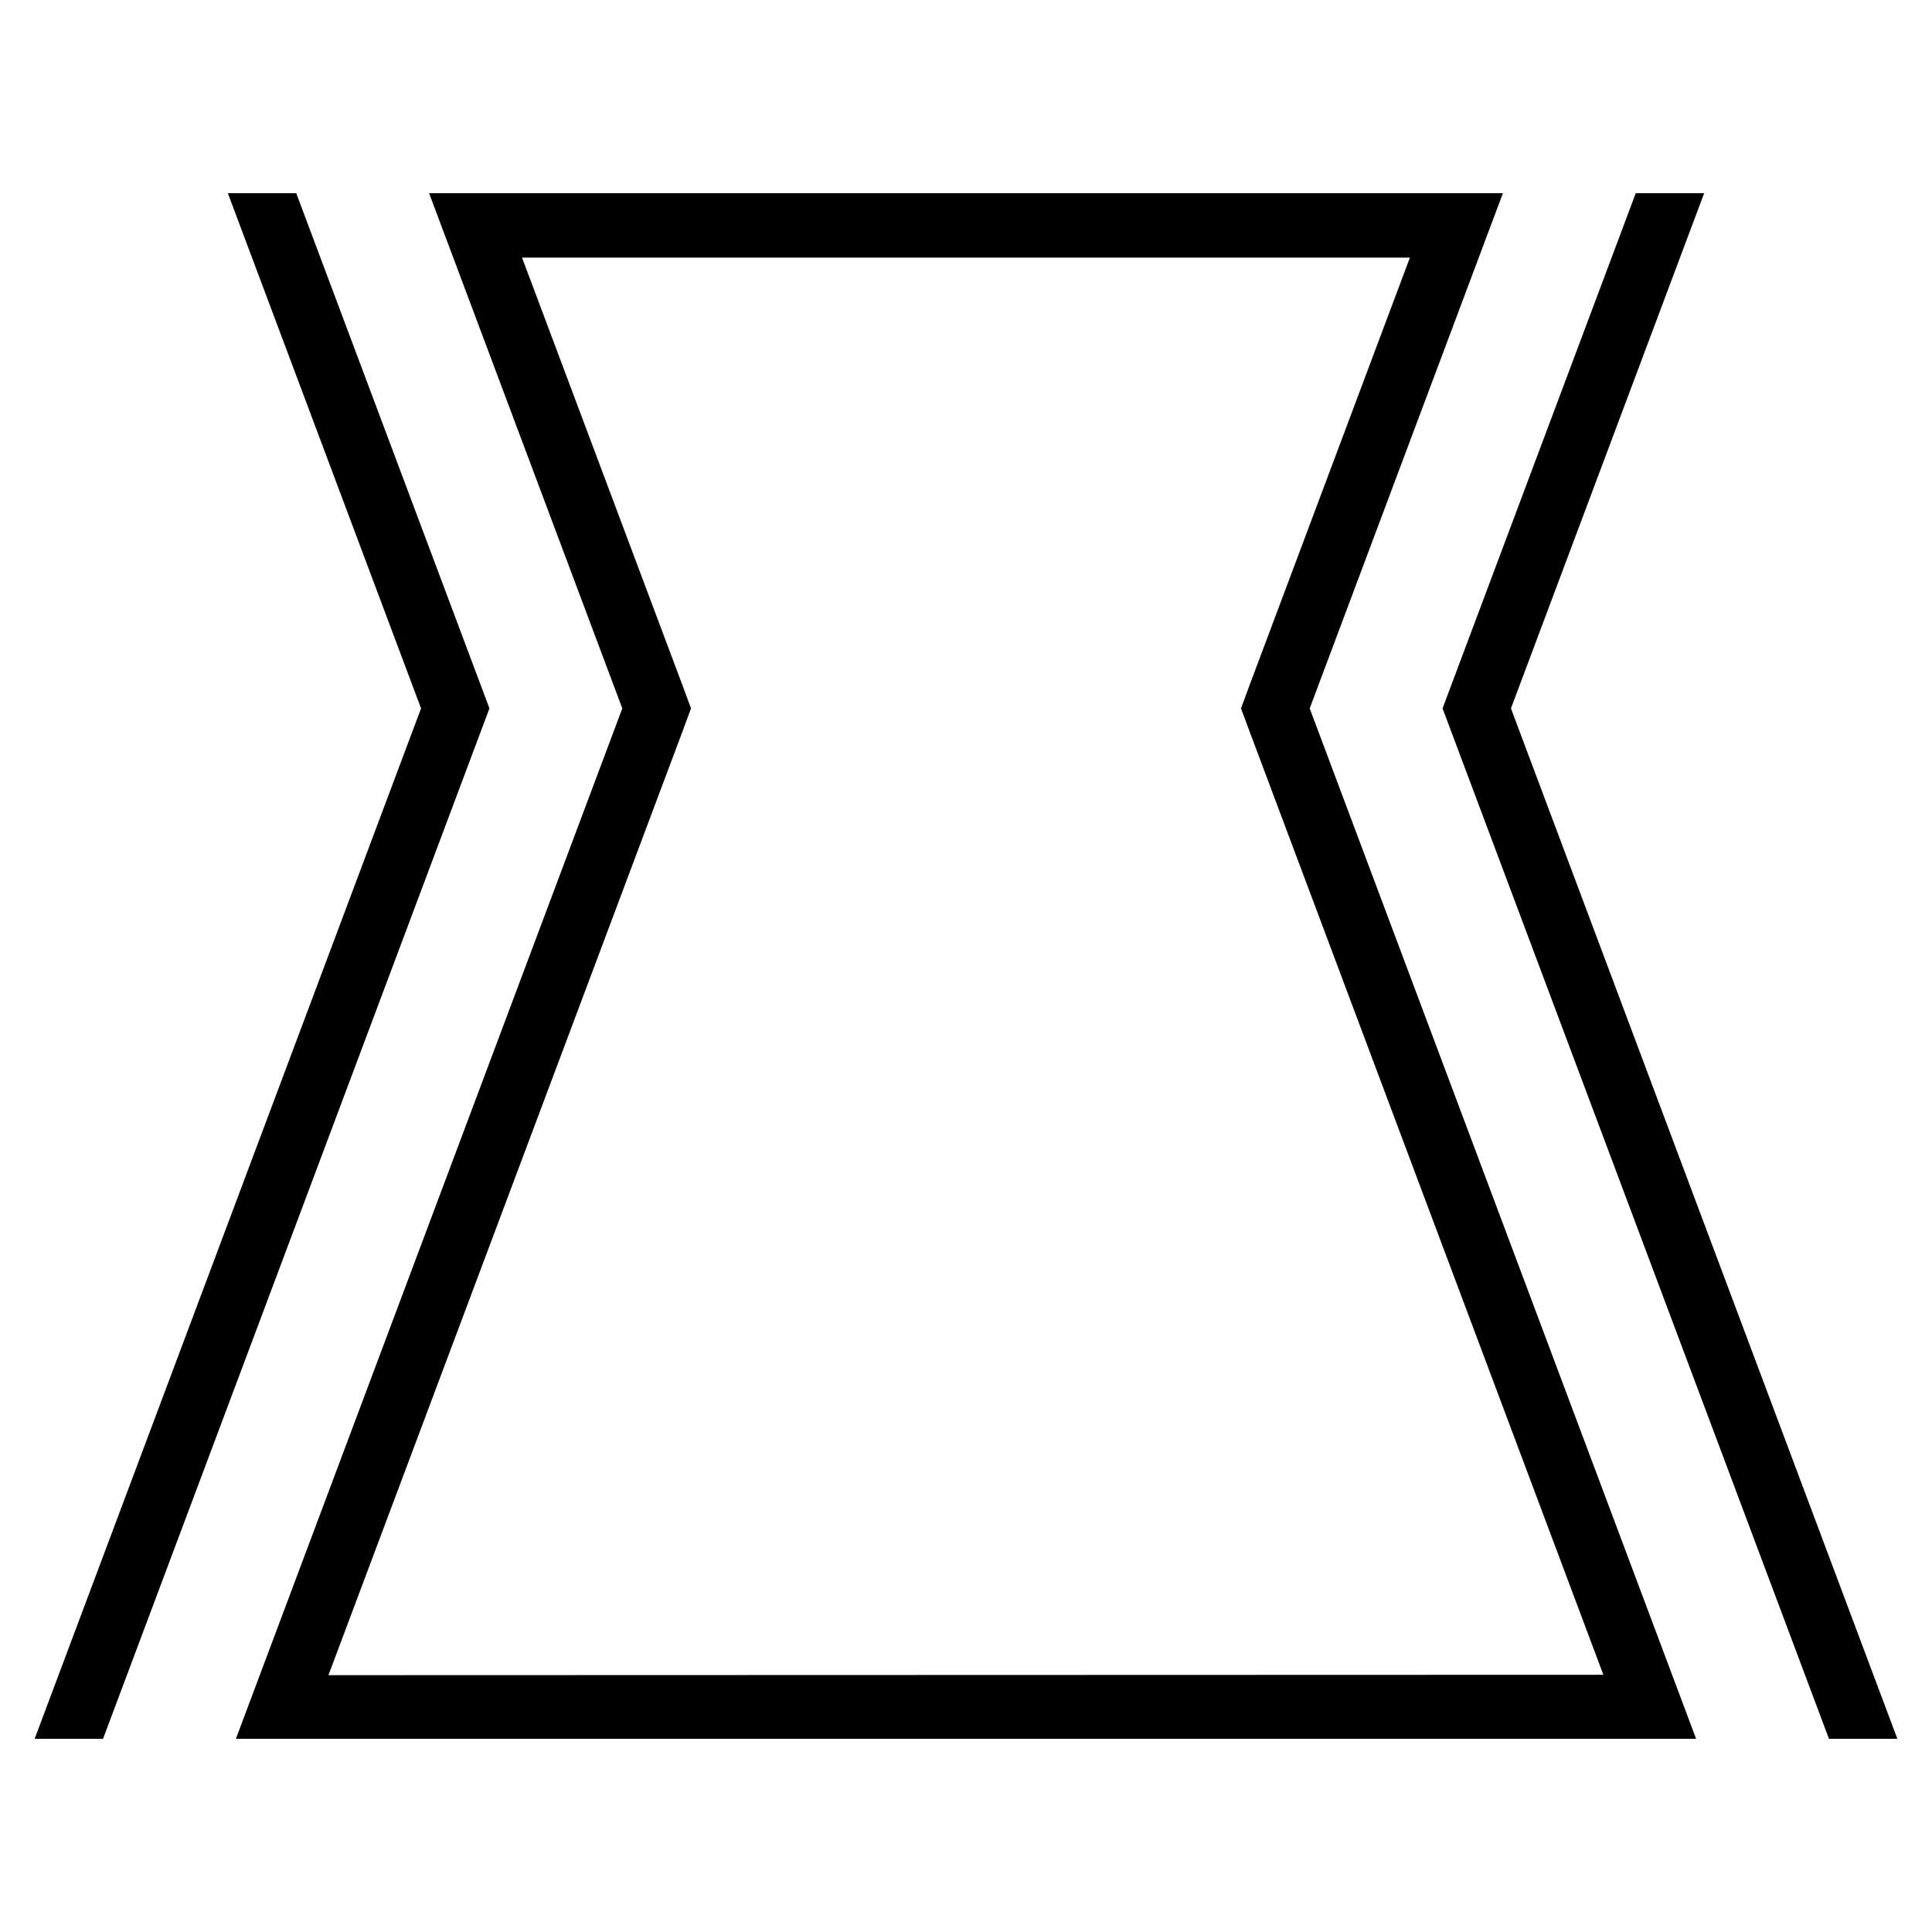 <svg xmlns="http://www.w3.org/2000/svg" viewBox="0 0 30 30">
    <switch>
        <g>
            <path d="M20.337 11l3-8H6.663l3 8-6 16h22.674zm-9.737-.352L8.106 4h13.787L19.4 10.648l-.13.352.131.352 5.496 14.654-19.797.006 5.5-14.66.13-.352z"/>
            <path d="M25.4 3l-3 8 6 16h1.062l-6-16 3-8zM3.538 3l3 8-6 16H1.6l6-16-3-8H3.538z"/>
        </g>
    </switch>
</svg>
